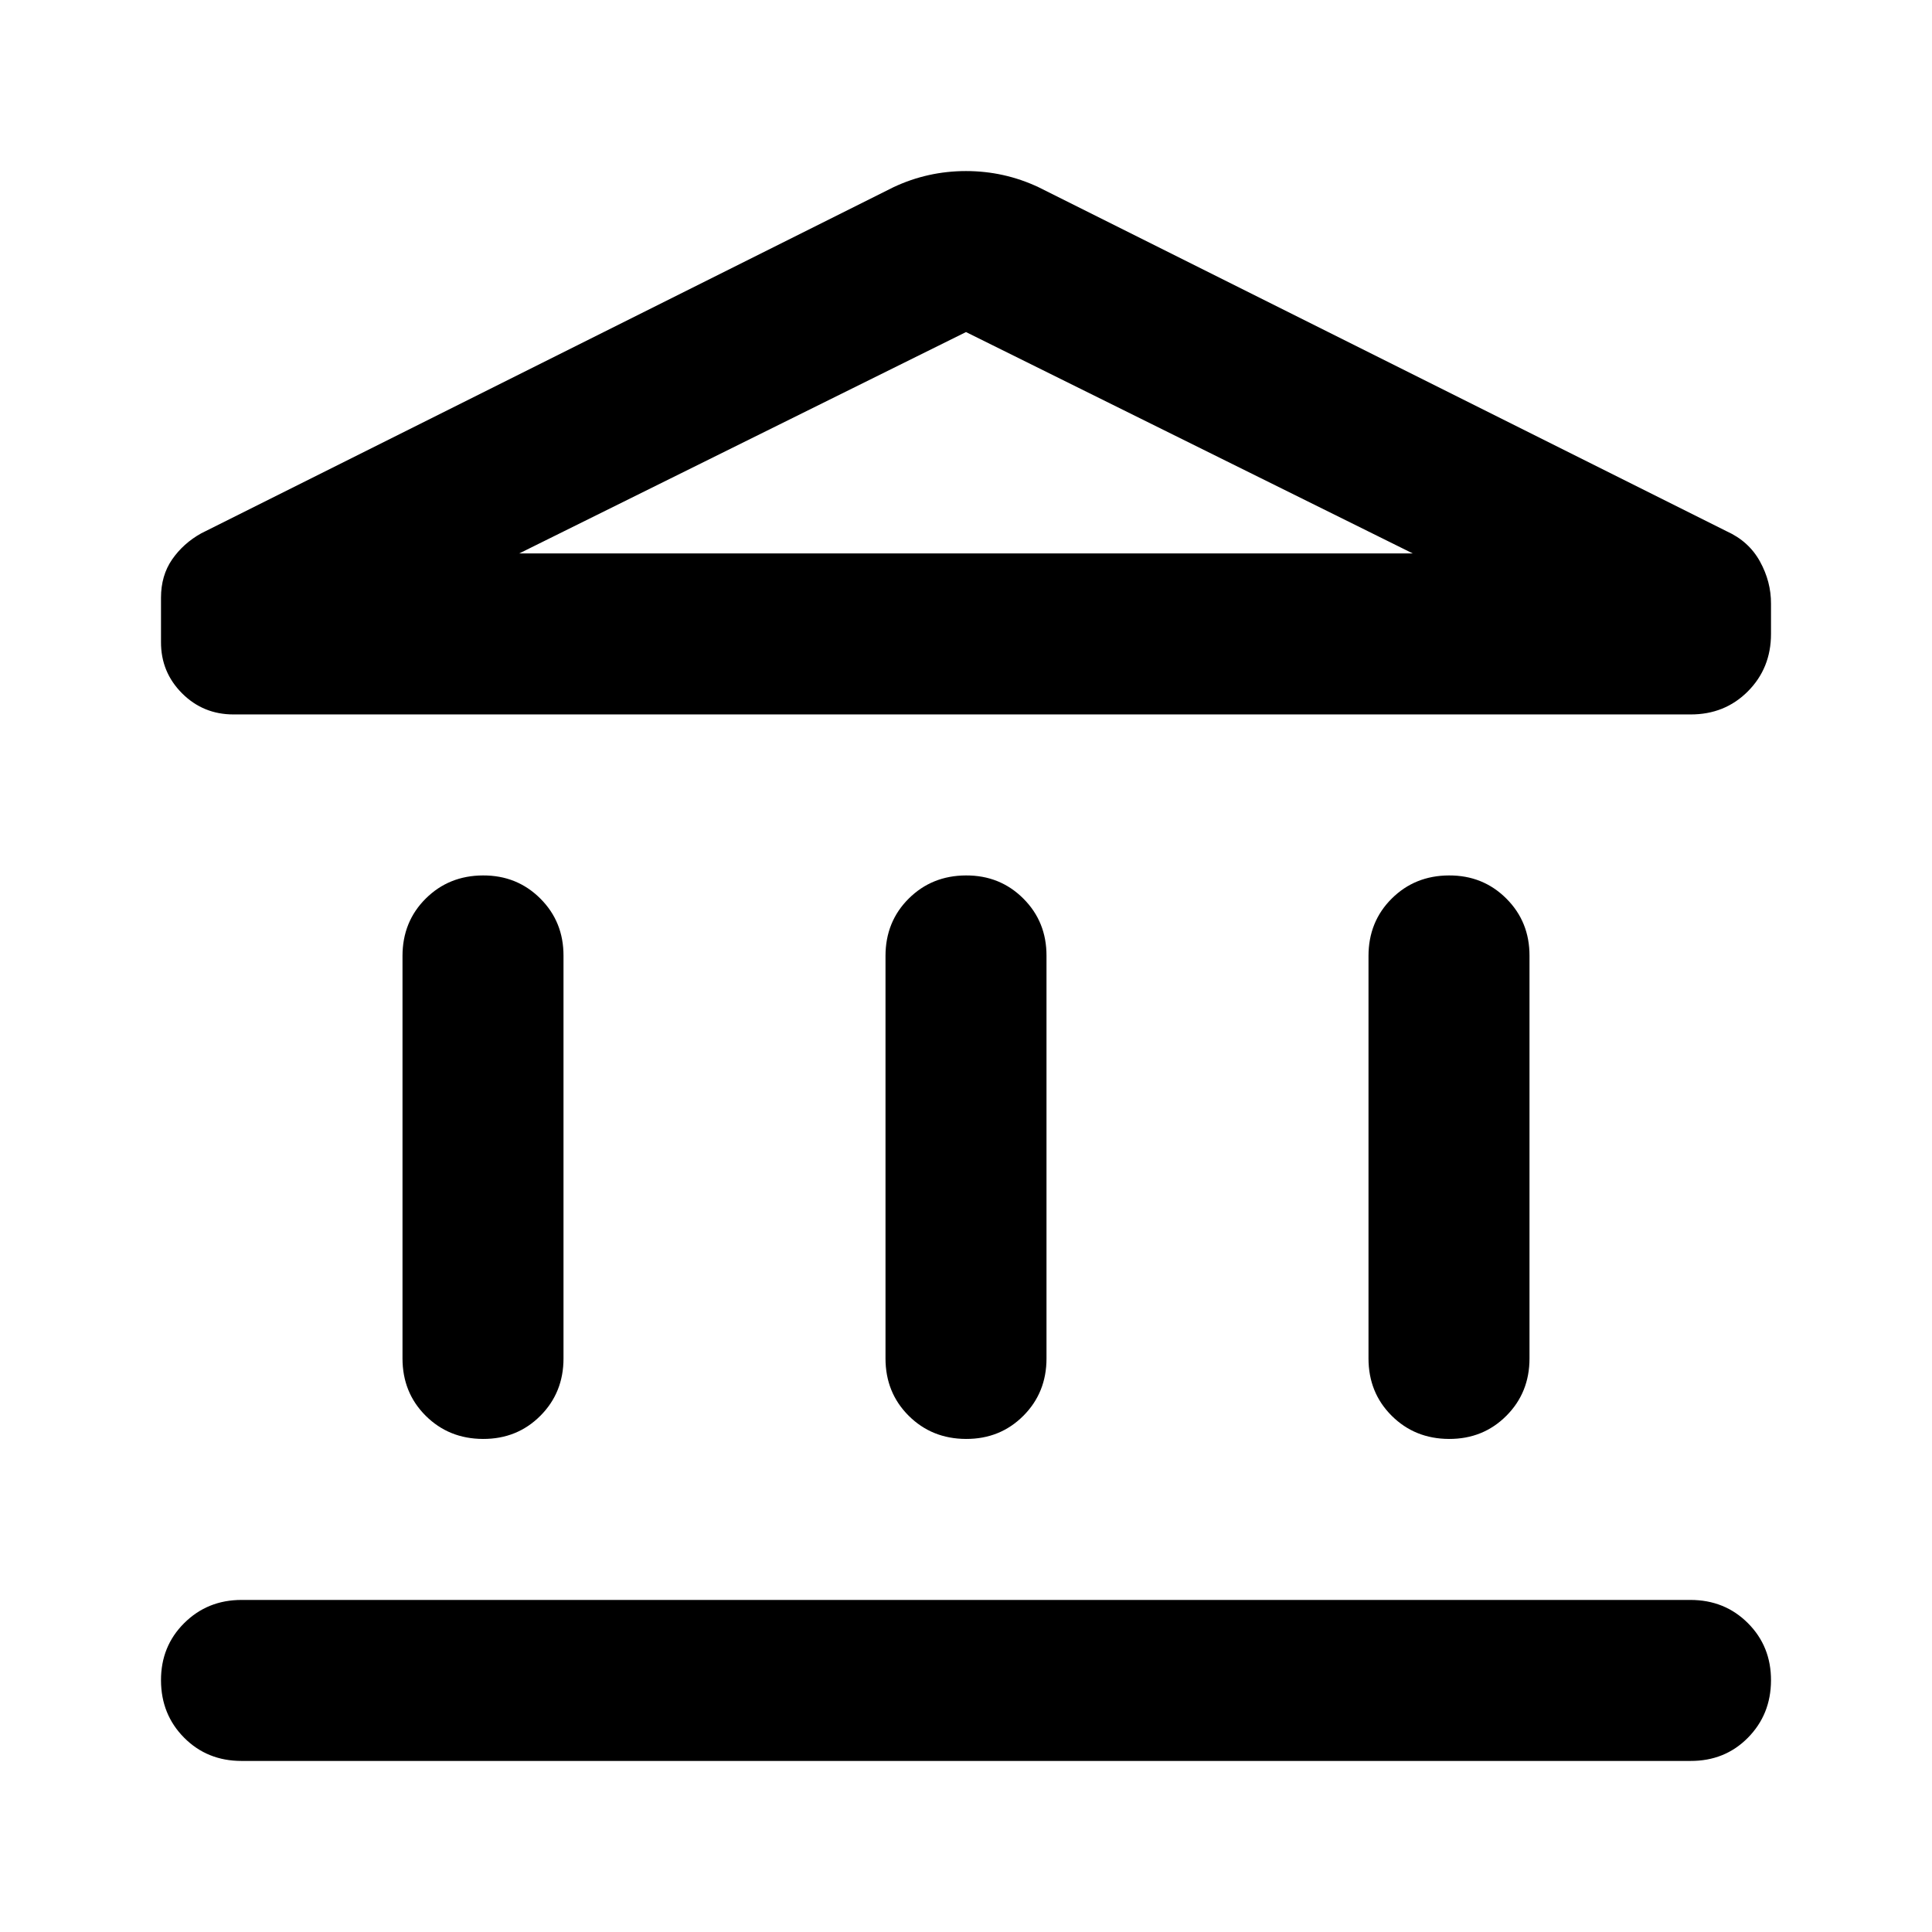 <svg width="24" height="24" viewBox="0 0 24 24" fill="none" xmlns="http://www.w3.org/2000/svg">
<path d="M5 16.875V11.875C5 11.592 5.096 11.354 5.288 11.163C5.48 10.972 5.717 10.876 6 10.875C6.283 10.874 6.52 10.97 6.713 11.163C6.906 11.356 7.001 11.593 7 11.875V16.875C7 17.158 6.904 17.396 6.712 17.588C6.52 17.78 6.283 17.876 6 17.875C5.717 17.874 5.48 17.778 5.288 17.587C5.096 17.396 5 17.158 5 16.875ZM11 16.875V11.875C11 11.592 11.096 11.354 11.288 11.163C11.48 10.972 11.717 10.876 12 10.875C12.283 10.874 12.52 10.97 12.713 11.163C12.906 11.356 13.001 11.593 13 11.875V16.875C13 17.158 12.904 17.396 12.712 17.588C12.52 17.78 12.283 17.876 12 17.875C11.717 17.874 11.48 17.778 11.288 17.587C11.096 17.396 11 17.158 11 16.875ZM3 21.875C2.717 21.875 2.479 21.779 2.288 21.587C2.097 21.395 2.001 21.158 2 20.875C1.999 20.592 2.095 20.355 2.288 20.163C2.481 19.971 2.718 19.875 3 19.875H21C21.283 19.875 21.521 19.971 21.713 20.163C21.905 20.355 22.001 20.592 22 20.875C21.999 21.158 21.903 21.395 21.712 21.588C21.521 21.781 21.283 21.876 21 21.875H3ZM17 16.875V11.875C17 11.592 17.096 11.354 17.288 11.163C17.48 10.972 17.717 10.876 18 10.875C18.283 10.874 18.52 10.97 18.713 11.163C18.906 11.356 19.001 11.593 19 11.875V16.875C19 17.158 18.904 17.396 18.712 17.588C18.52 17.78 18.283 17.876 18 17.875C17.717 17.874 17.48 17.778 17.288 17.587C17.096 17.396 17 17.158 17 16.875ZM21 8.875H2.9C2.65 8.875 2.437 8.788 2.262 8.613C2.087 8.438 1.999 8.226 2 7.975V7.425C2 7.242 2.046 7.083 2.138 6.95C2.23 6.817 2.351 6.708 2.5 6.625L11.1 2.325C11.383 2.192 11.683 2.125 12 2.125C12.317 2.125 12.617 2.192 12.9 2.325L21.45 6.6C21.633 6.683 21.771 6.808 21.863 6.975C21.955 7.142 22.001 7.317 22 7.5V7.875C22 8.158 21.904 8.396 21.713 8.588C21.522 8.78 21.284 8.876 21 8.875ZM6.45 6.875H17.55L12 4.125L6.45 6.875Z" fill="black"/>
</svg>
